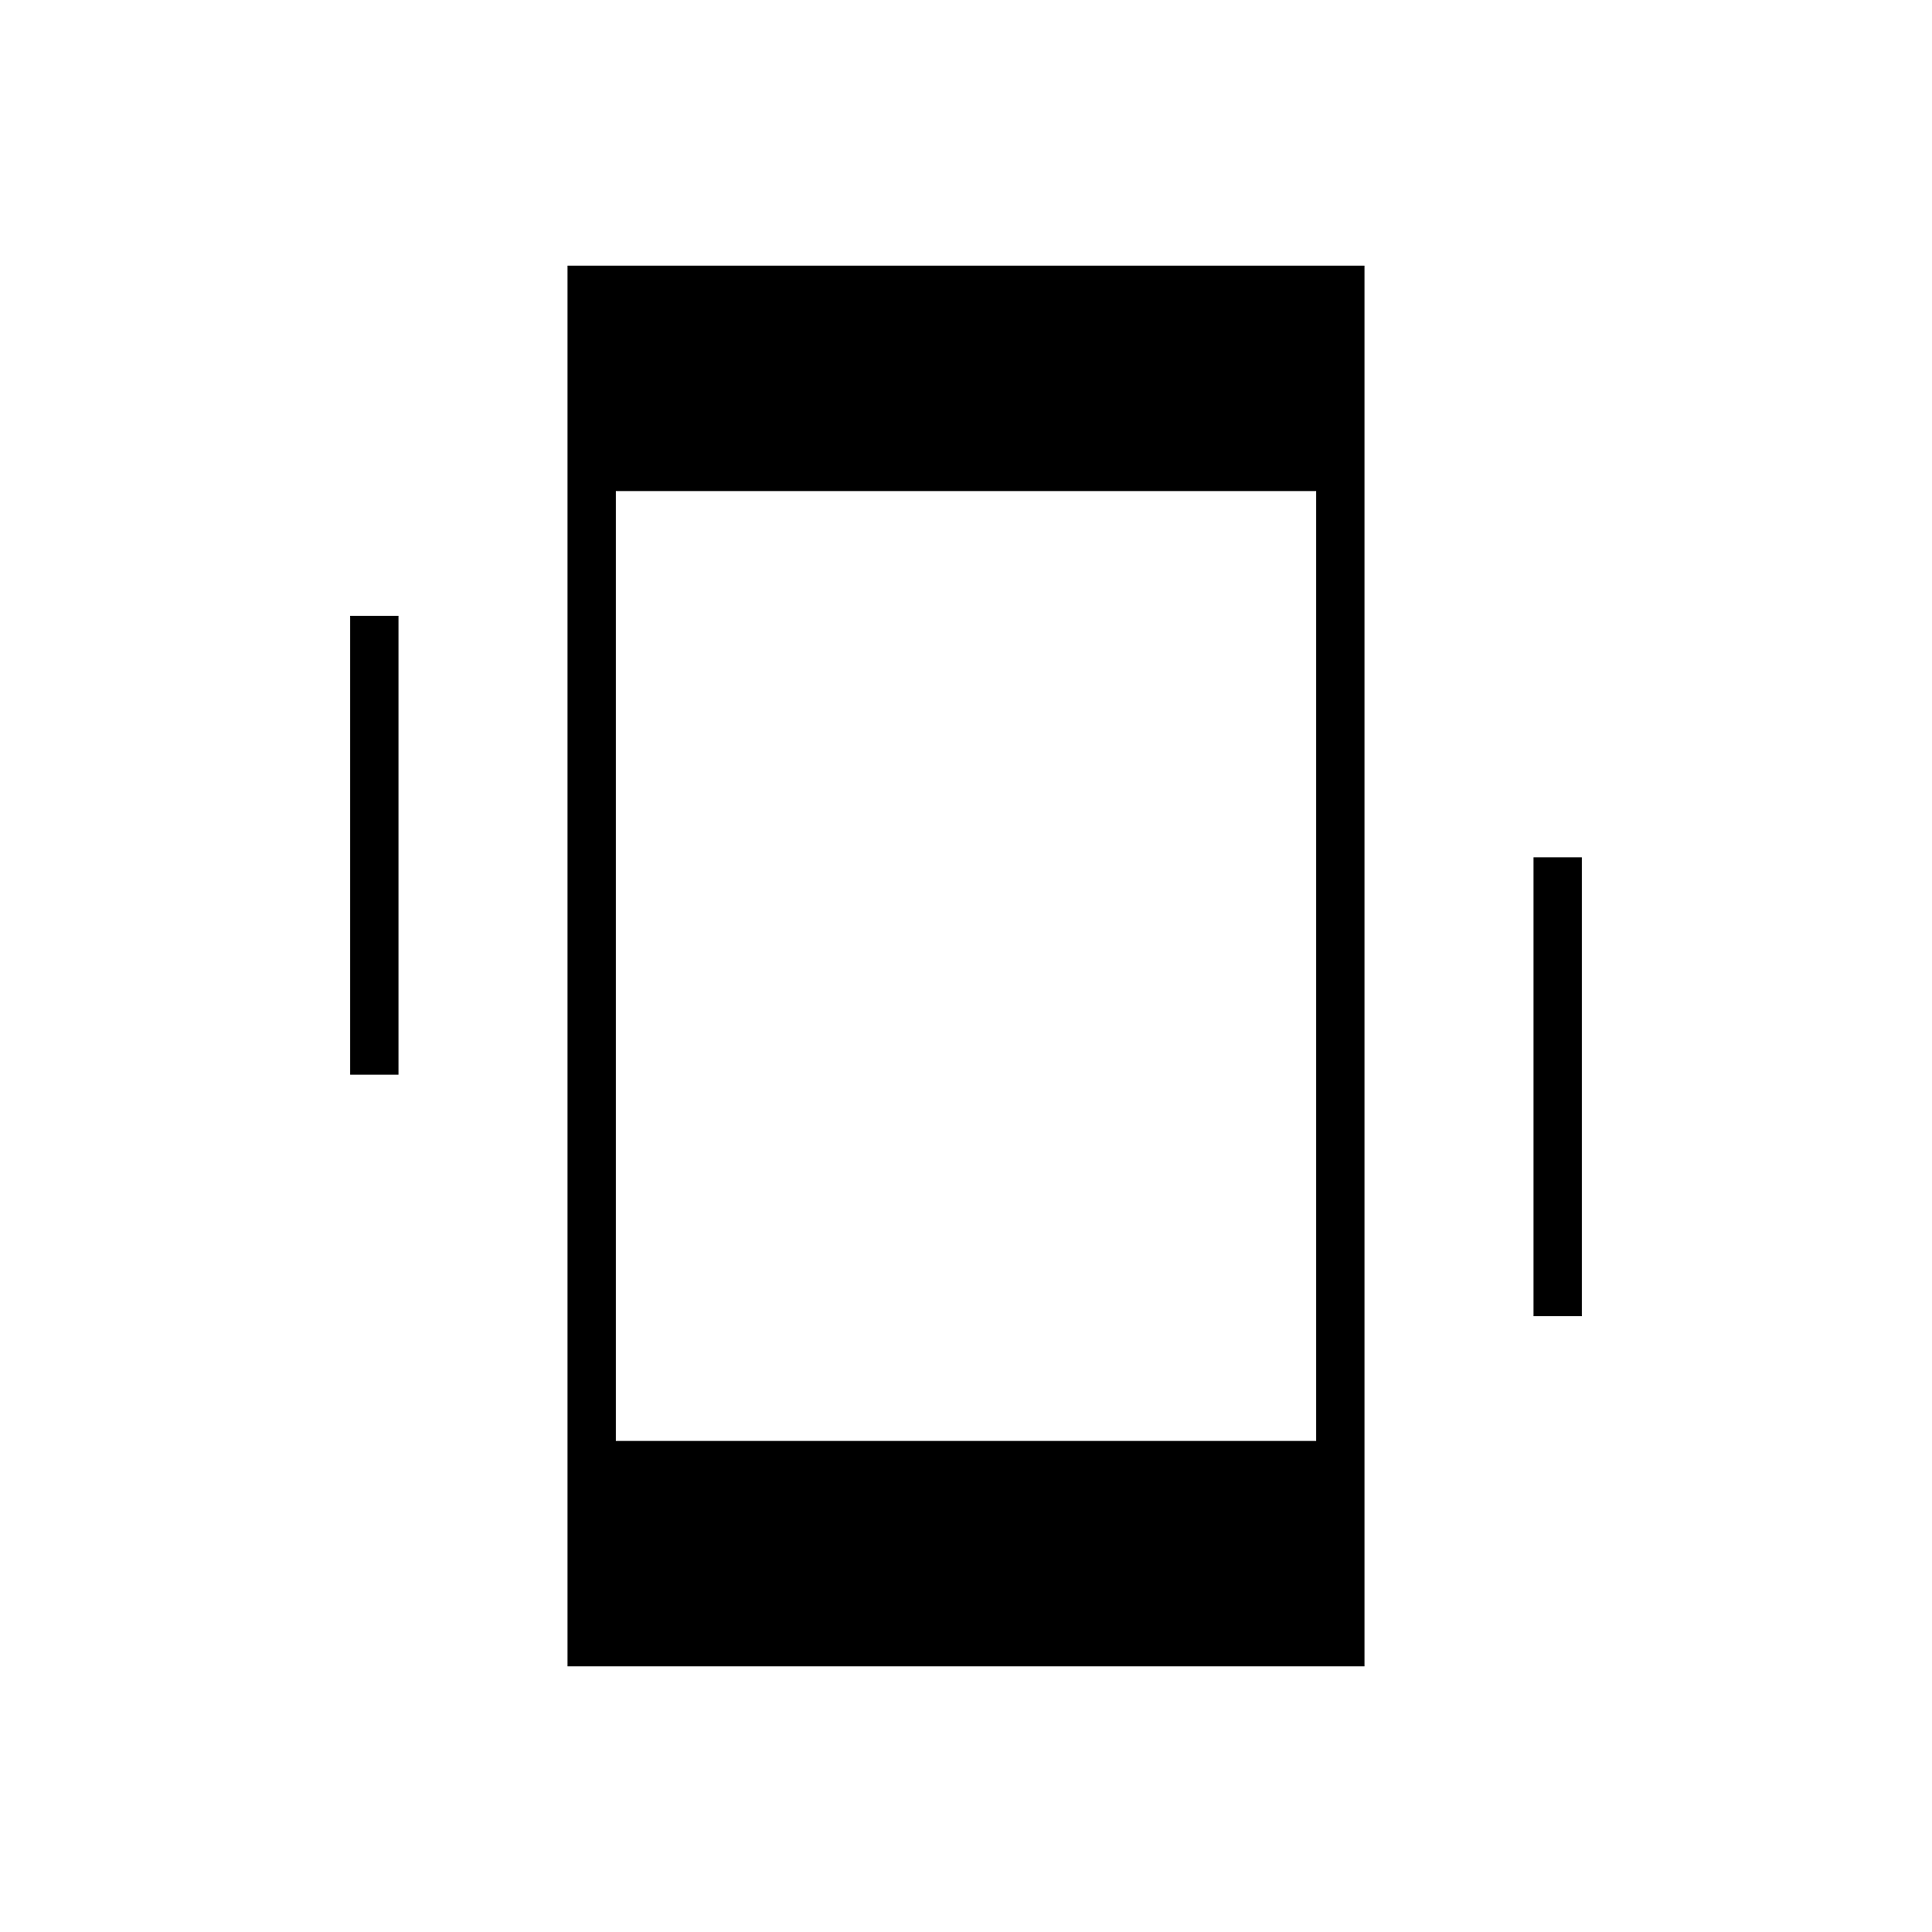 <svg xmlns="http://www.w3.org/2000/svg" height="40" width="40"><path d="M11.75 34.5V5.5H28.25V34.5ZM12.75 29.833H27.25V10.167H12.75ZM7.25 22.25V12.75H8.25V22.25ZM31.75 27.25V17.75H32.75V27.25Z"/></svg>